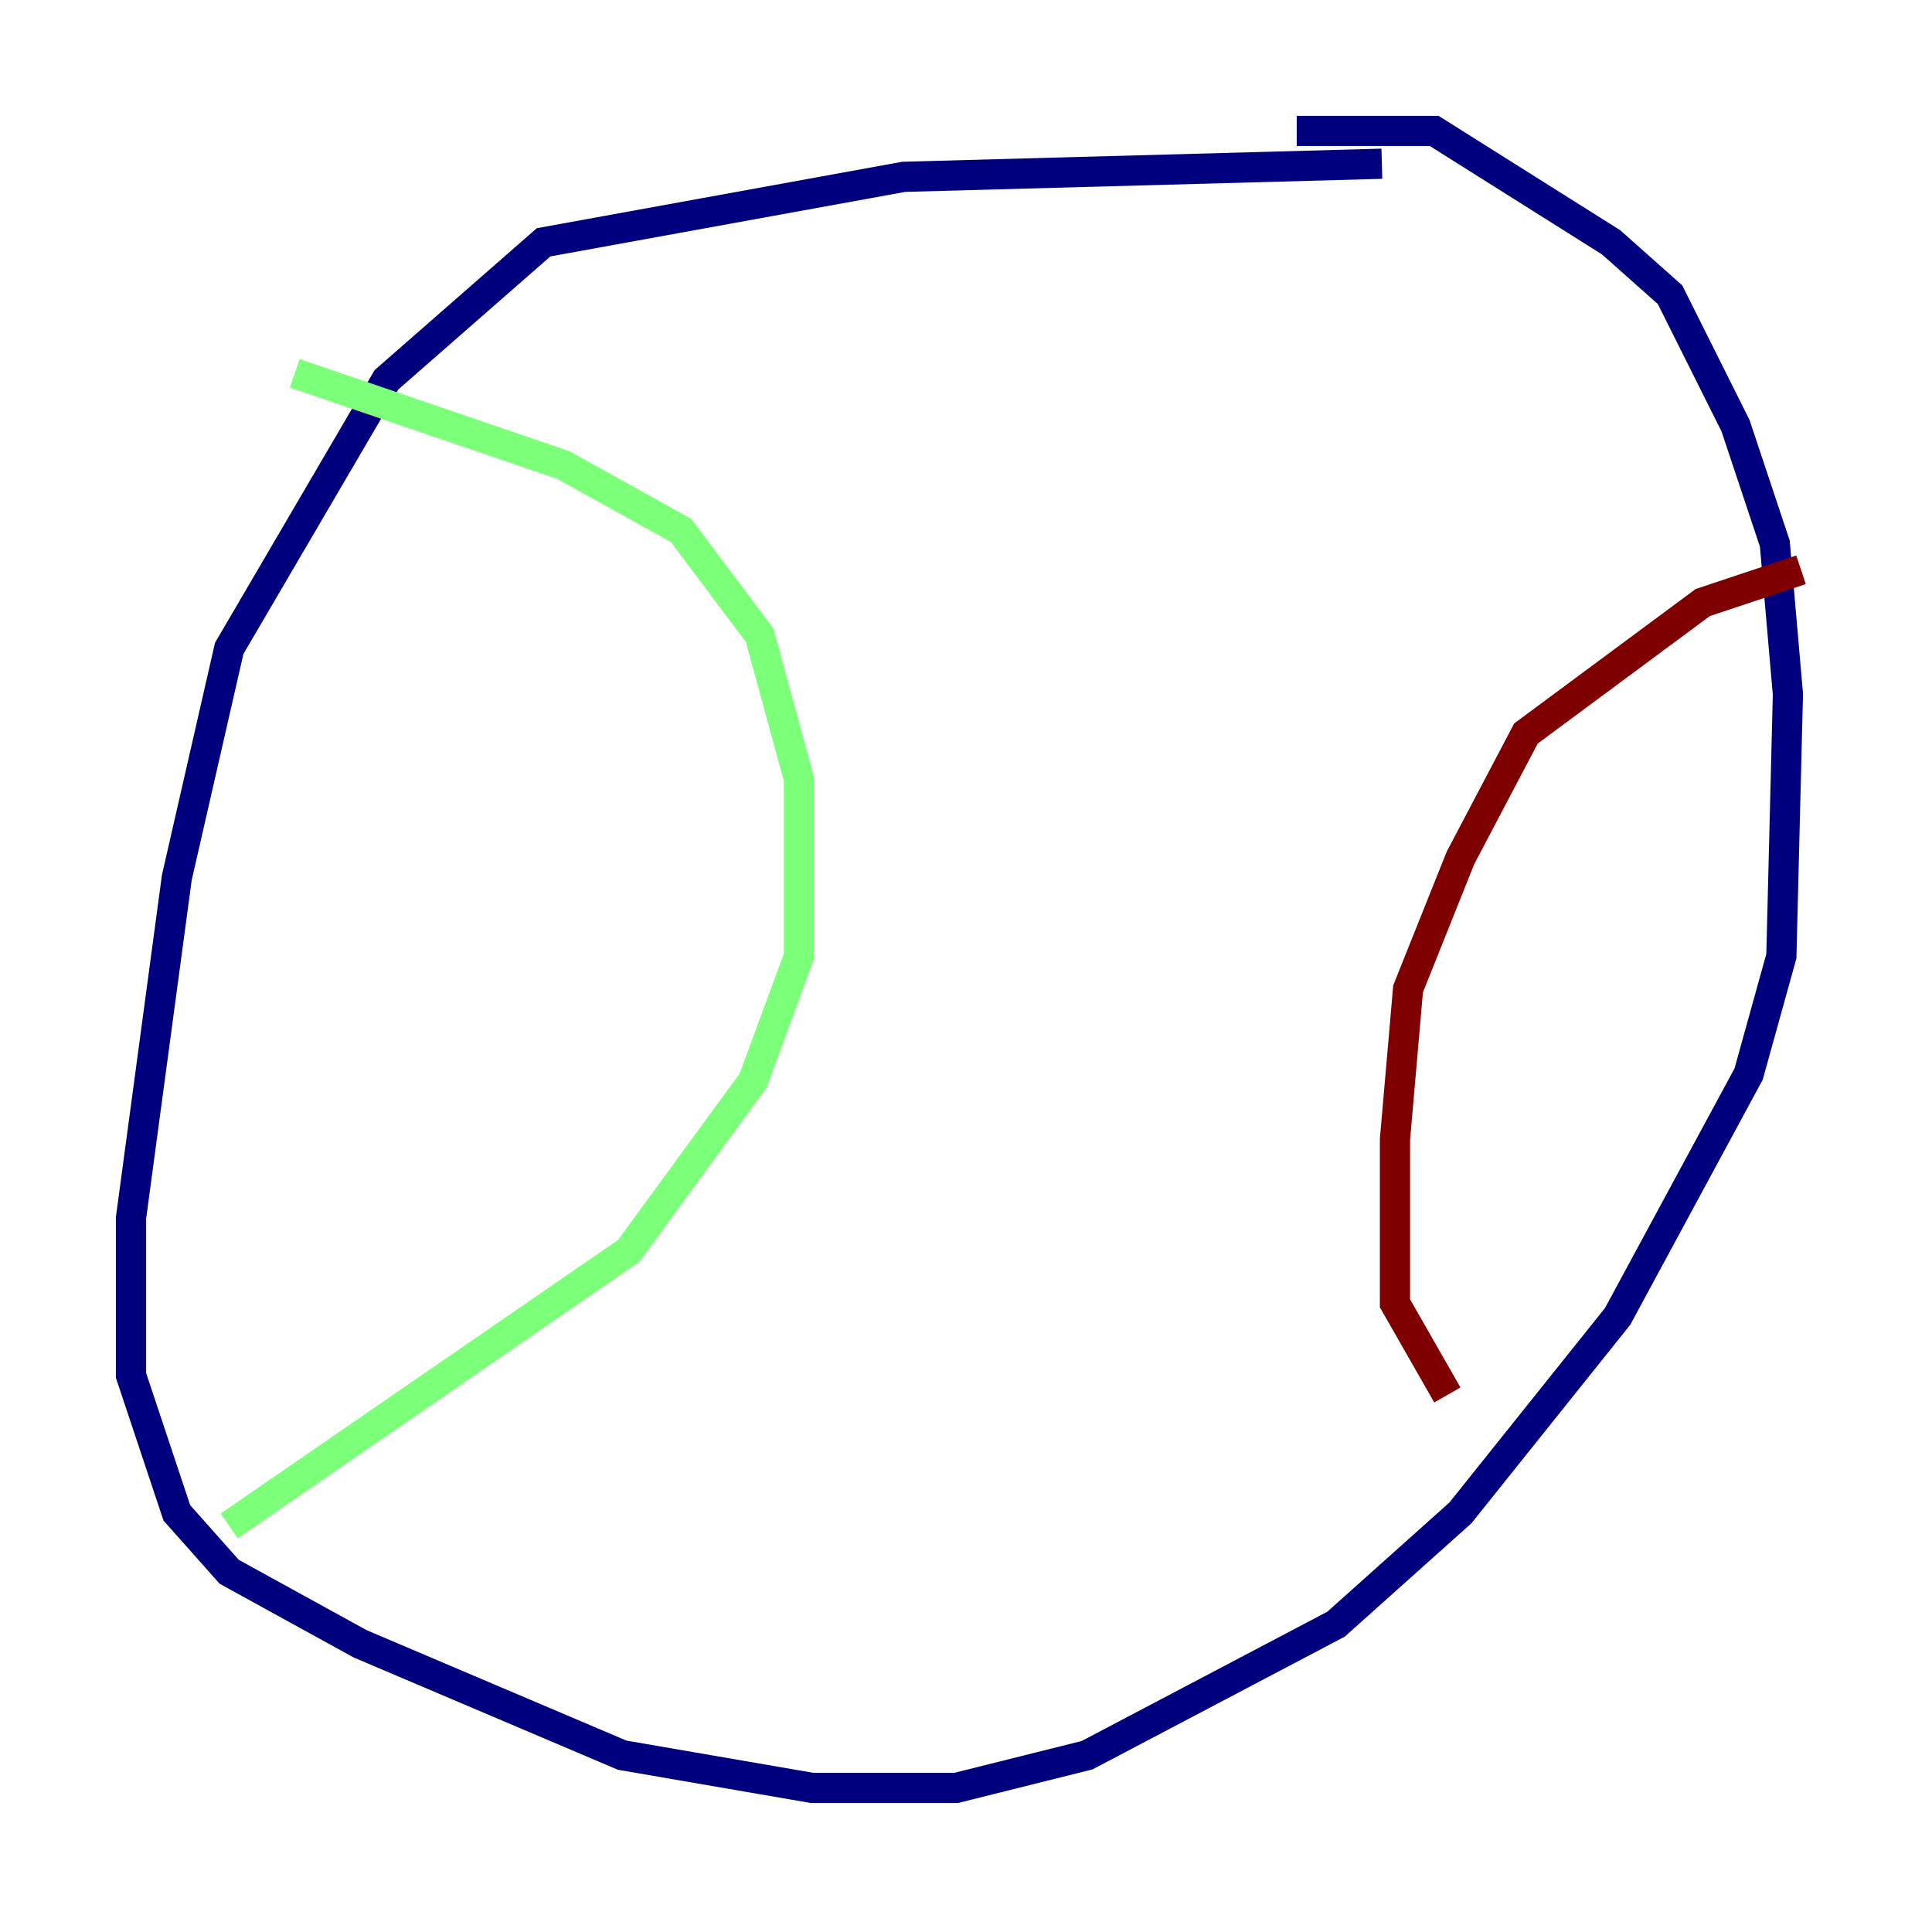 <?xml version="1.0" encoding="utf-8" ?>
<svg baseProfile="tiny" height="128" version="1.2" viewBox="0,0,128,128" width="128" xmlns="http://www.w3.org/2000/svg" xmlns:ev="http://www.w3.org/2001/xml-events" xmlns:xlink="http://www.w3.org/1999/xlink"><defs /><polyline fill="none" points="91.552,10.848 59.878,11.715 36.014,16.054 25.6,25.166 15.186,42.956 11.715,58.142 8.678,80.705 8.678,91.119 11.715,100.231 15.186,104.136 23.864,108.909 41.22,116.285 53.803,118.454 63.349,118.454 72.027,116.285 88.515,107.607 96.759,100.231 107.173,87.214 115.851,71.159 118.02,63.349 118.454,45.993 117.586,36.014 114.983,28.203 110.644,19.525 106.739,16.054 95.024,8.678 85.912,8.678" stroke="#00007f" stroke-width="2" /><polyline fill="none" points="19.525,24.732 37.315,30.807 45.125,35.146 50.332,42.088 52.936,51.634 52.936,63.349 49.898,71.593 41.654,82.875 15.186,101.098" stroke="#7cff79" stroke-width="2" /><polyline fill="none" points="119.322,37.749 112.814,39.919 101.098,48.597 96.759,56.841 93.288,65.519 92.42,75.498 92.42,86.346 95.891,92.42" stroke="#7f0000" stroke-width="2" /></svg>